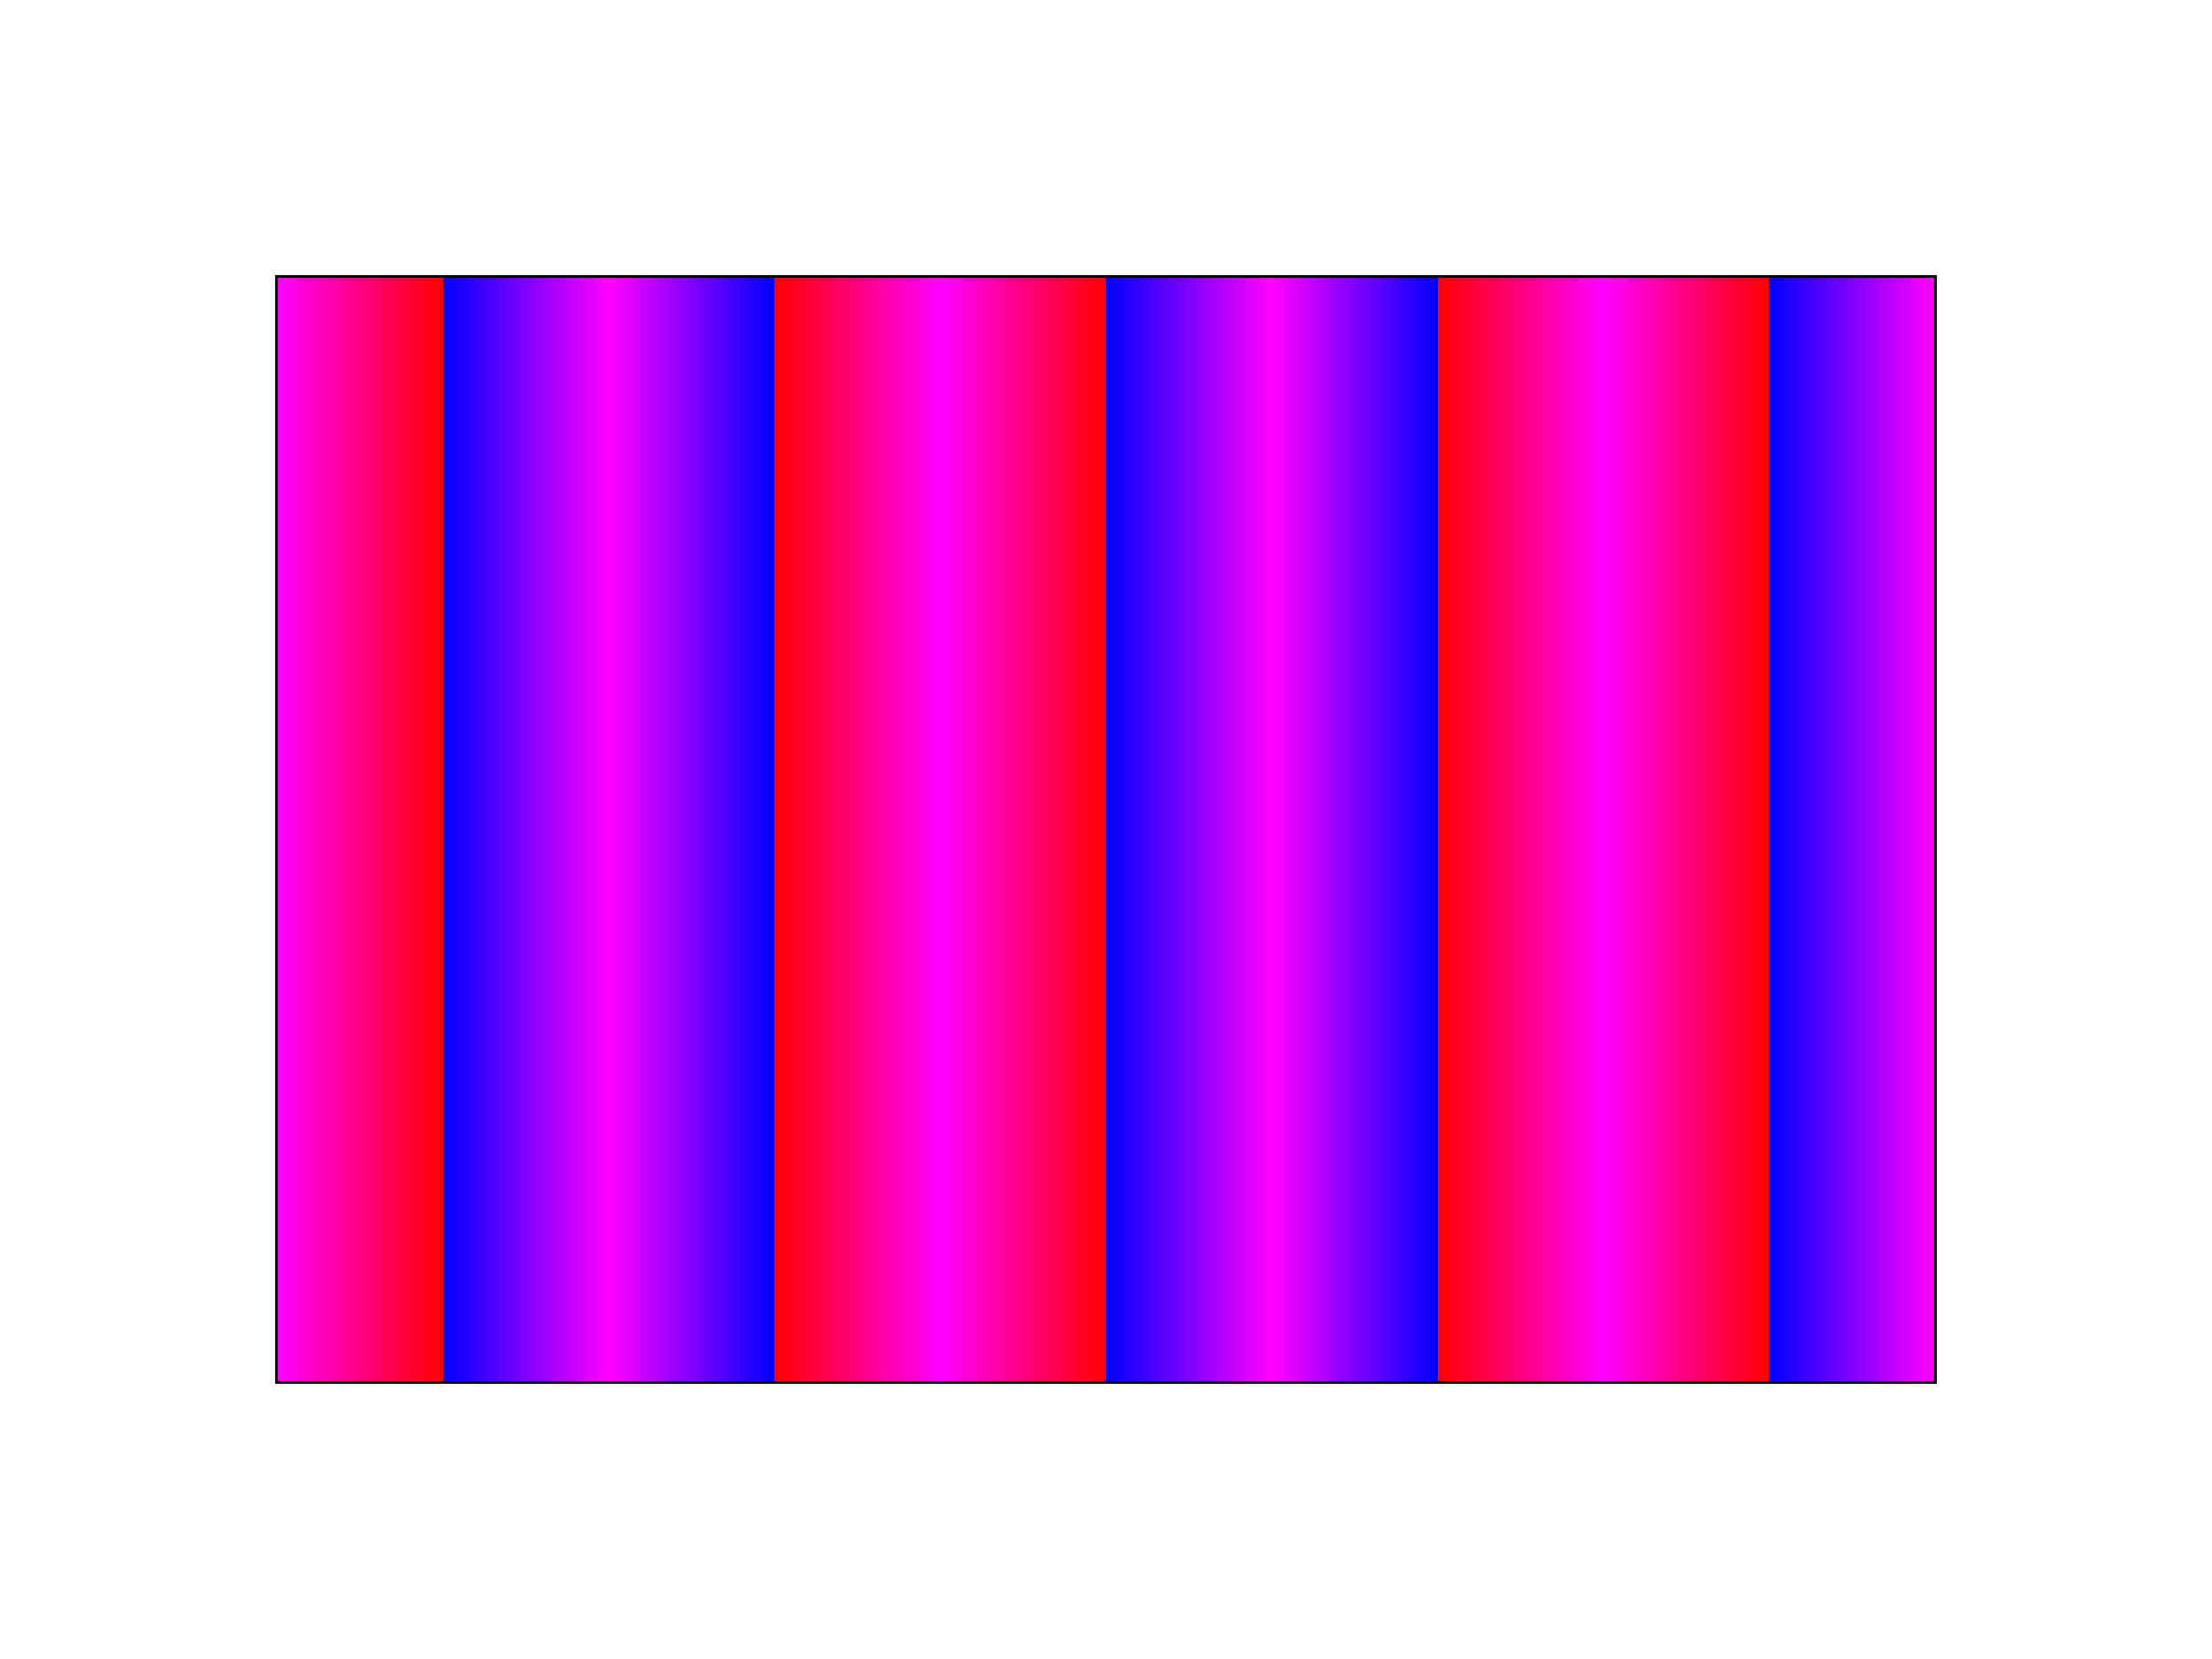 <svg x="0" y="0" width="800" height="600" xmlns="http://www.w3.org/2000/svg" version="1.1">
	<defs>
		<linearGradient x1="40%" x2="60%" id="myFillGradient" spreadMethod="reflect">
			<stop offset="0"  stop-color="orange" />
			<stop offset="0"  stop-color="magenta" />
			<stop offset="0.5"  stop-color="red" />
			<stop offset="0.5"  stop-color="green" />
			<stop offset="0.5"  stop-color="blue" />
			<stop offset="1"  stop-color="magenta" />
			<stop offset="1"  stop-color="black" />
		</linearGradient>
	</defs>
    <rect x="100" y="100" width="600" height="400" stroke="black"
		  fill="url(#myFillGradient)"/>
</svg>
